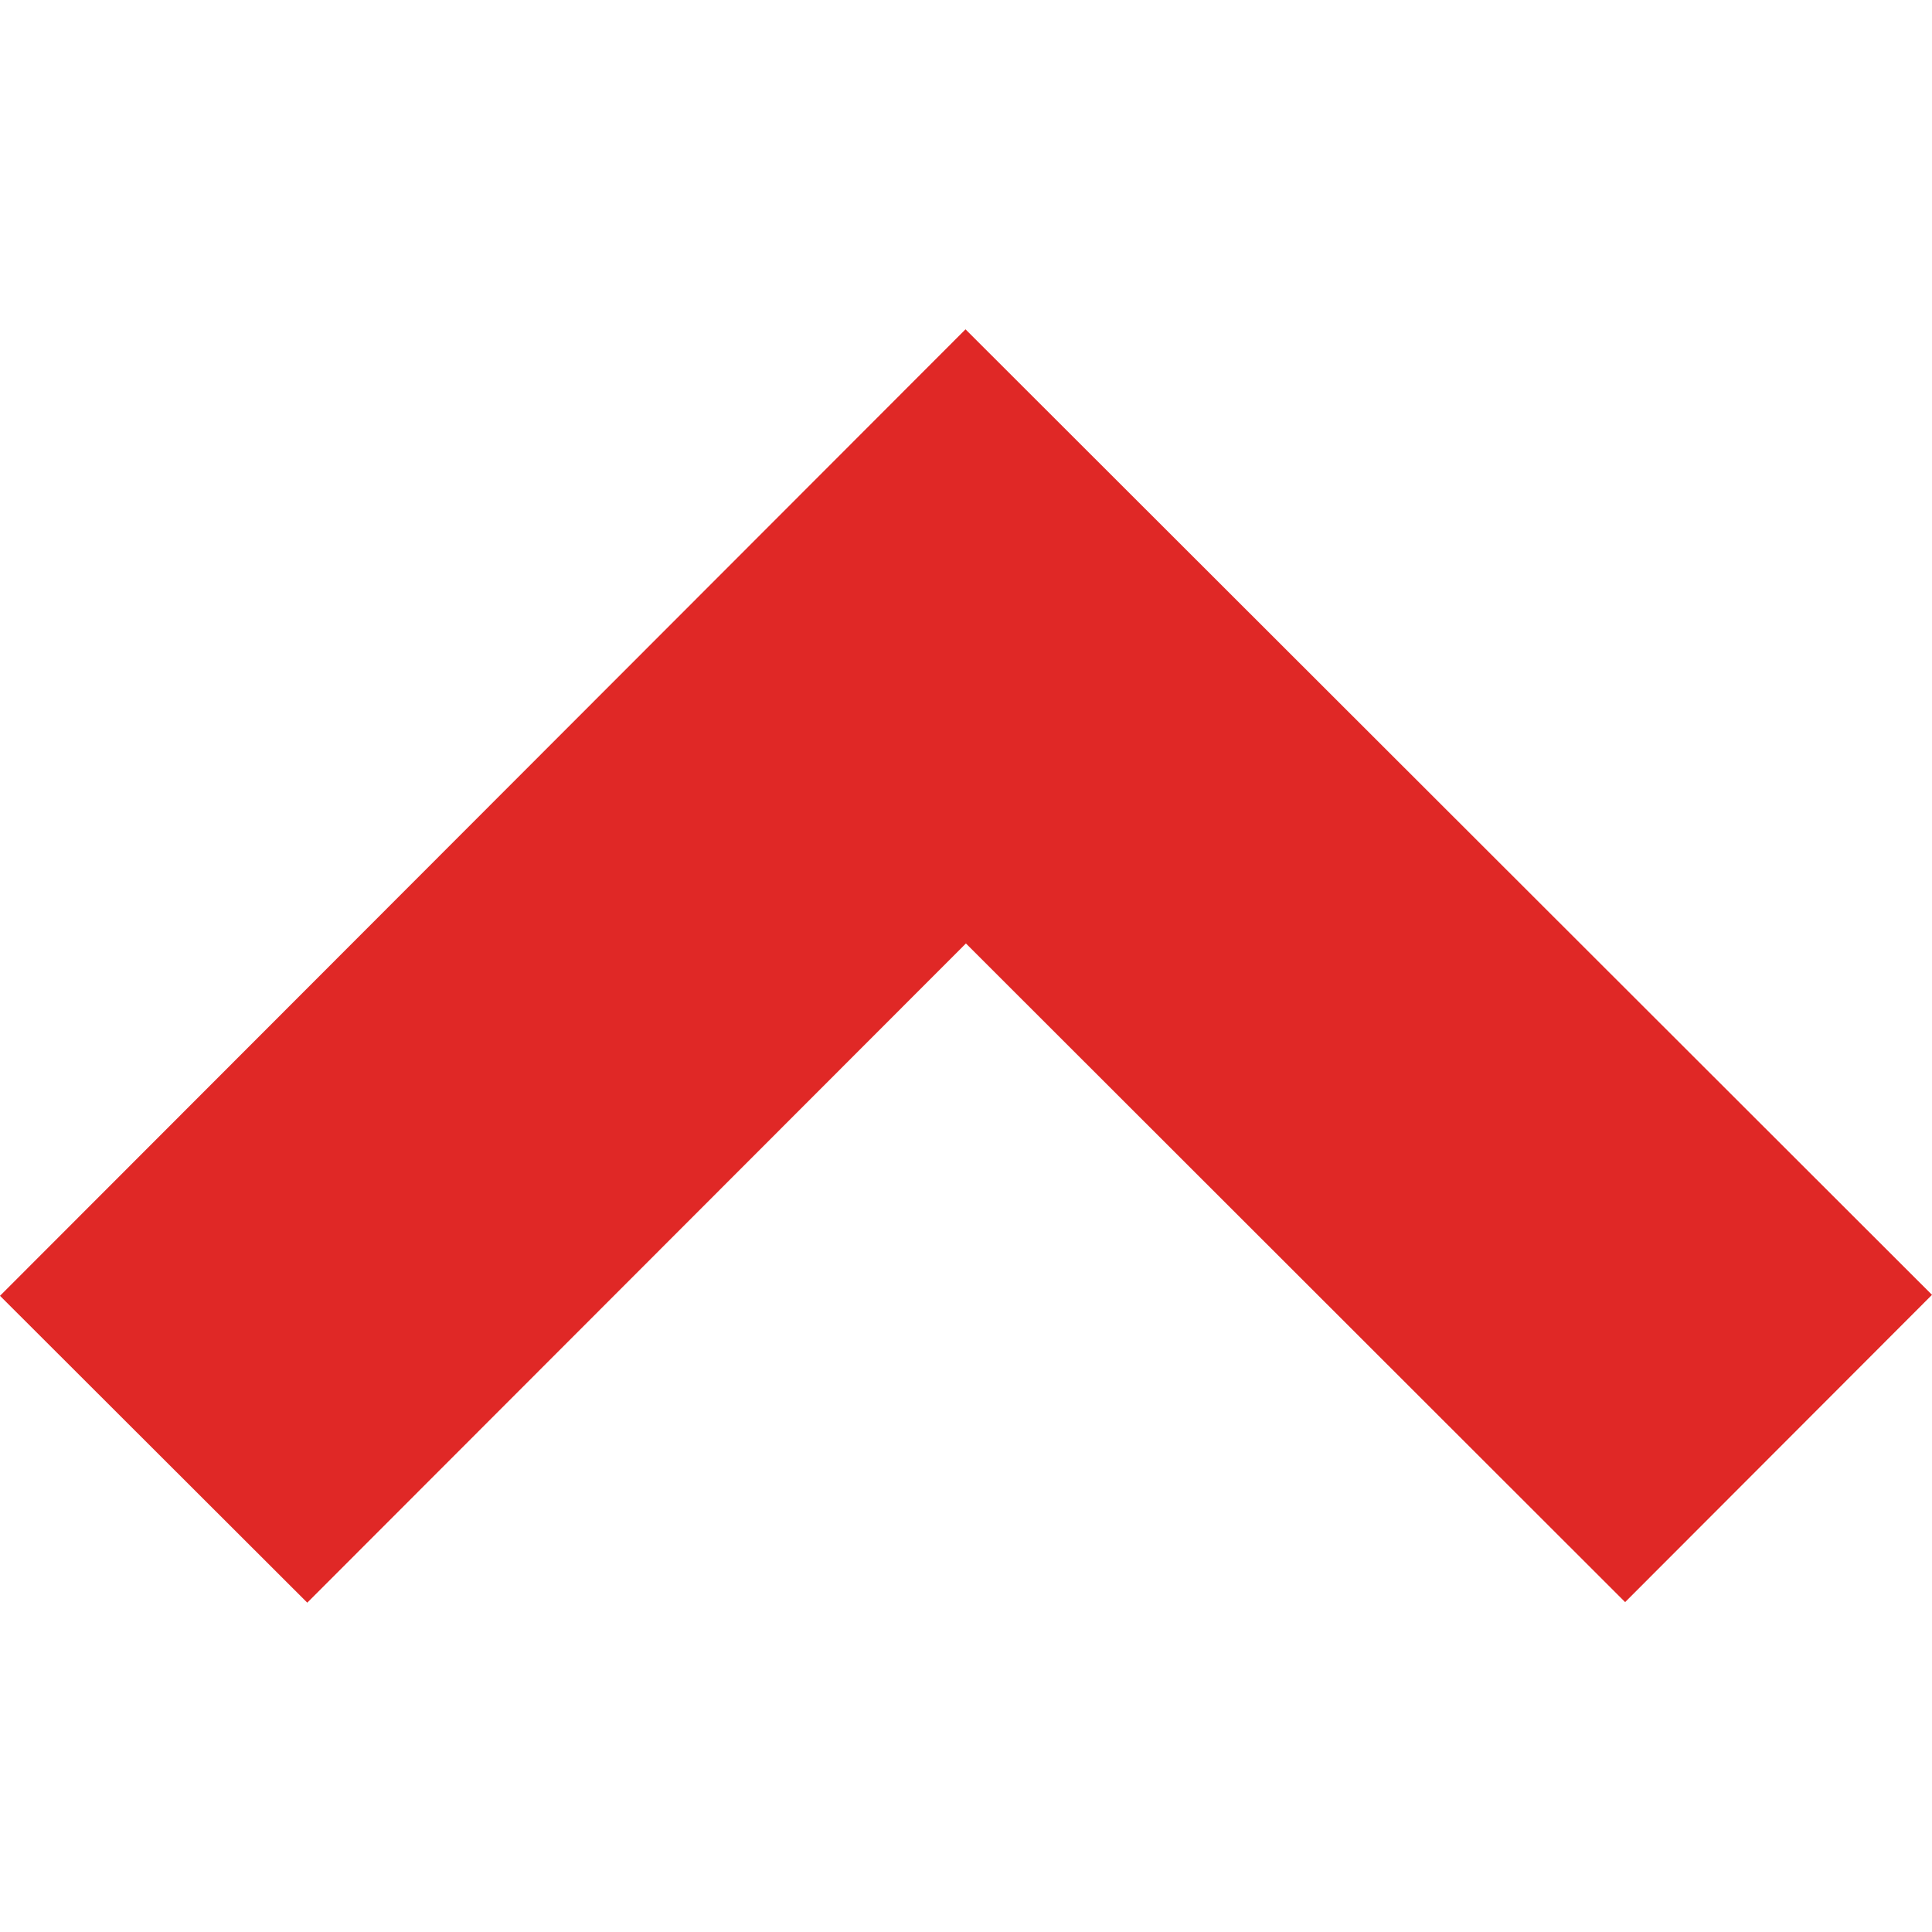 <svg role="img" fill="#E02826" xmlns="http://www.w3.org/2000/svg" viewBox="0 0 24 24"><title>Hurriyetemlak icon</title><path d="M24 16.085L11.994 4.091 0 16.097l3.817 3.812 8.182-8.189 8.189 8.182z"/></svg>